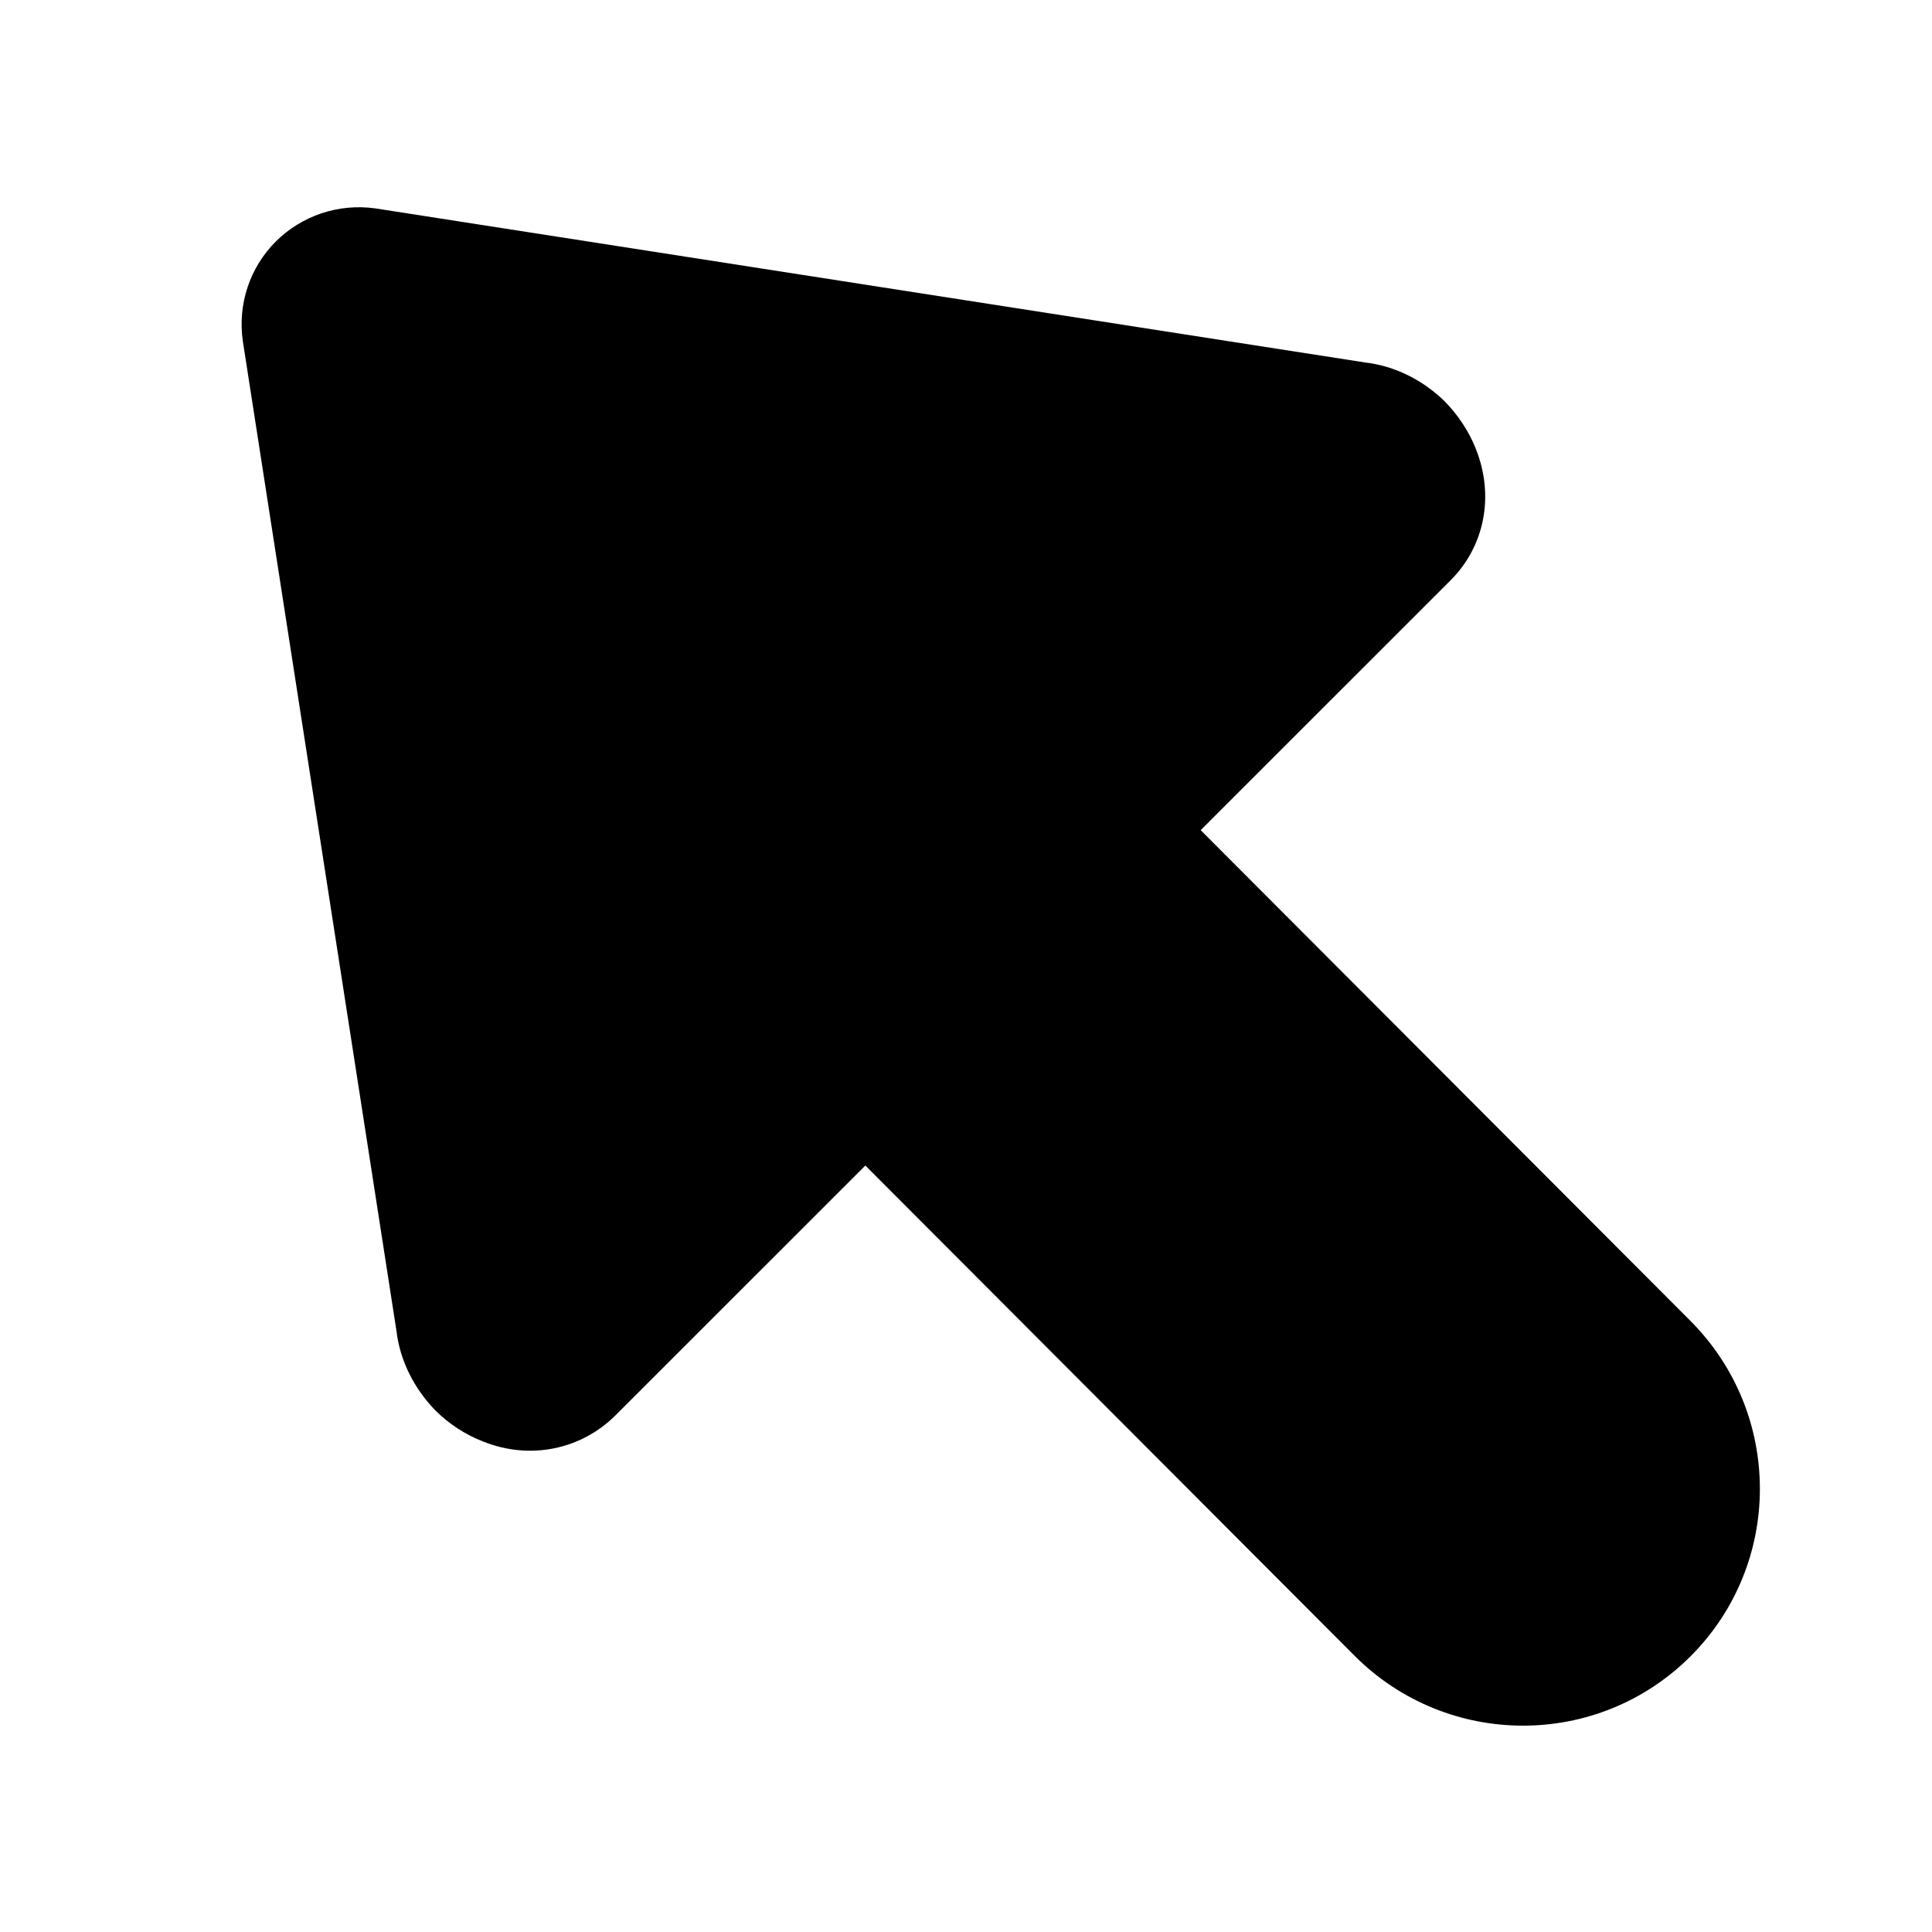 <?xml version="1.0" encoding="iso-8859-1"?>
<!-- Generator: Adobe Illustrator 17.0.0, SVG Export Plug-In . SVG Version: 6.00 Build 0)  -->
<!DOCTYPE svg PUBLIC "-//W3C//DTD SVG 1.1//EN" "http://www.w3.org/Graphics/SVG/1.1/DTD/svg11.dtd">
<svg version="1.1" id="Layer_1" xmlns="http://www.w3.org/2000/svg" xmlns:xlink="http://www.w3.org/1999/xlink" x="0px" y="0px"
	 width="32px" height="32px" viewBox="0 0 32 32" style="enable-background:new 0 0 32 32;" xml:space="preserve">
<g>
	<defs>
		<rect id="SVGID_1_" width="32" height="32"/>
	</defs>
	<clipPath id="SVGID_2_">
		<use xlink:href="#SVGID_1_"  style="overflow:visible;"/>
	</clipPath>
	<g style="clip-path:url(#SVGID_2_);">
		<defs>
			<rect id="SVGID_3_" width="32" height="32"/>
		</defs>
		<clipPath id="SVGID_4_">
			<use xlink:href="#SVGID_3_"  style="overflow:visible;"/>
		</clipPath>
		<path style="clip-path:url(#SVGID_4_);" d="M22.612,6.004L6.22,3.452C5.604,3.365,4.997,3.574,4.569,3.999
			c-0.43,0.43-0.635,1.035-0.547,1.651l2.545,16.396c0.059,0.501,0.299,0.961,0.649,1.32c0.222,0.219,0.494,0.399,0.789,0.511
			c0.781,0.313,1.625,0.127,2.187-0.432l4.141-4.14l8.107,8.124c1.539,1.535,4.026,1.539,5.561,0.004
			c1.533-1.533,1.531-4.021-0.006-5.559l-8.108-8.124l4.143-4.142c0.555-0.558,0.727-1.386,0.416-2.17
			c-0.115-0.294-0.297-0.564-0.514-0.787C23.575,6.301,23.112,6.062,22.612,6.004"/>
	</g>
</g>
</svg>
